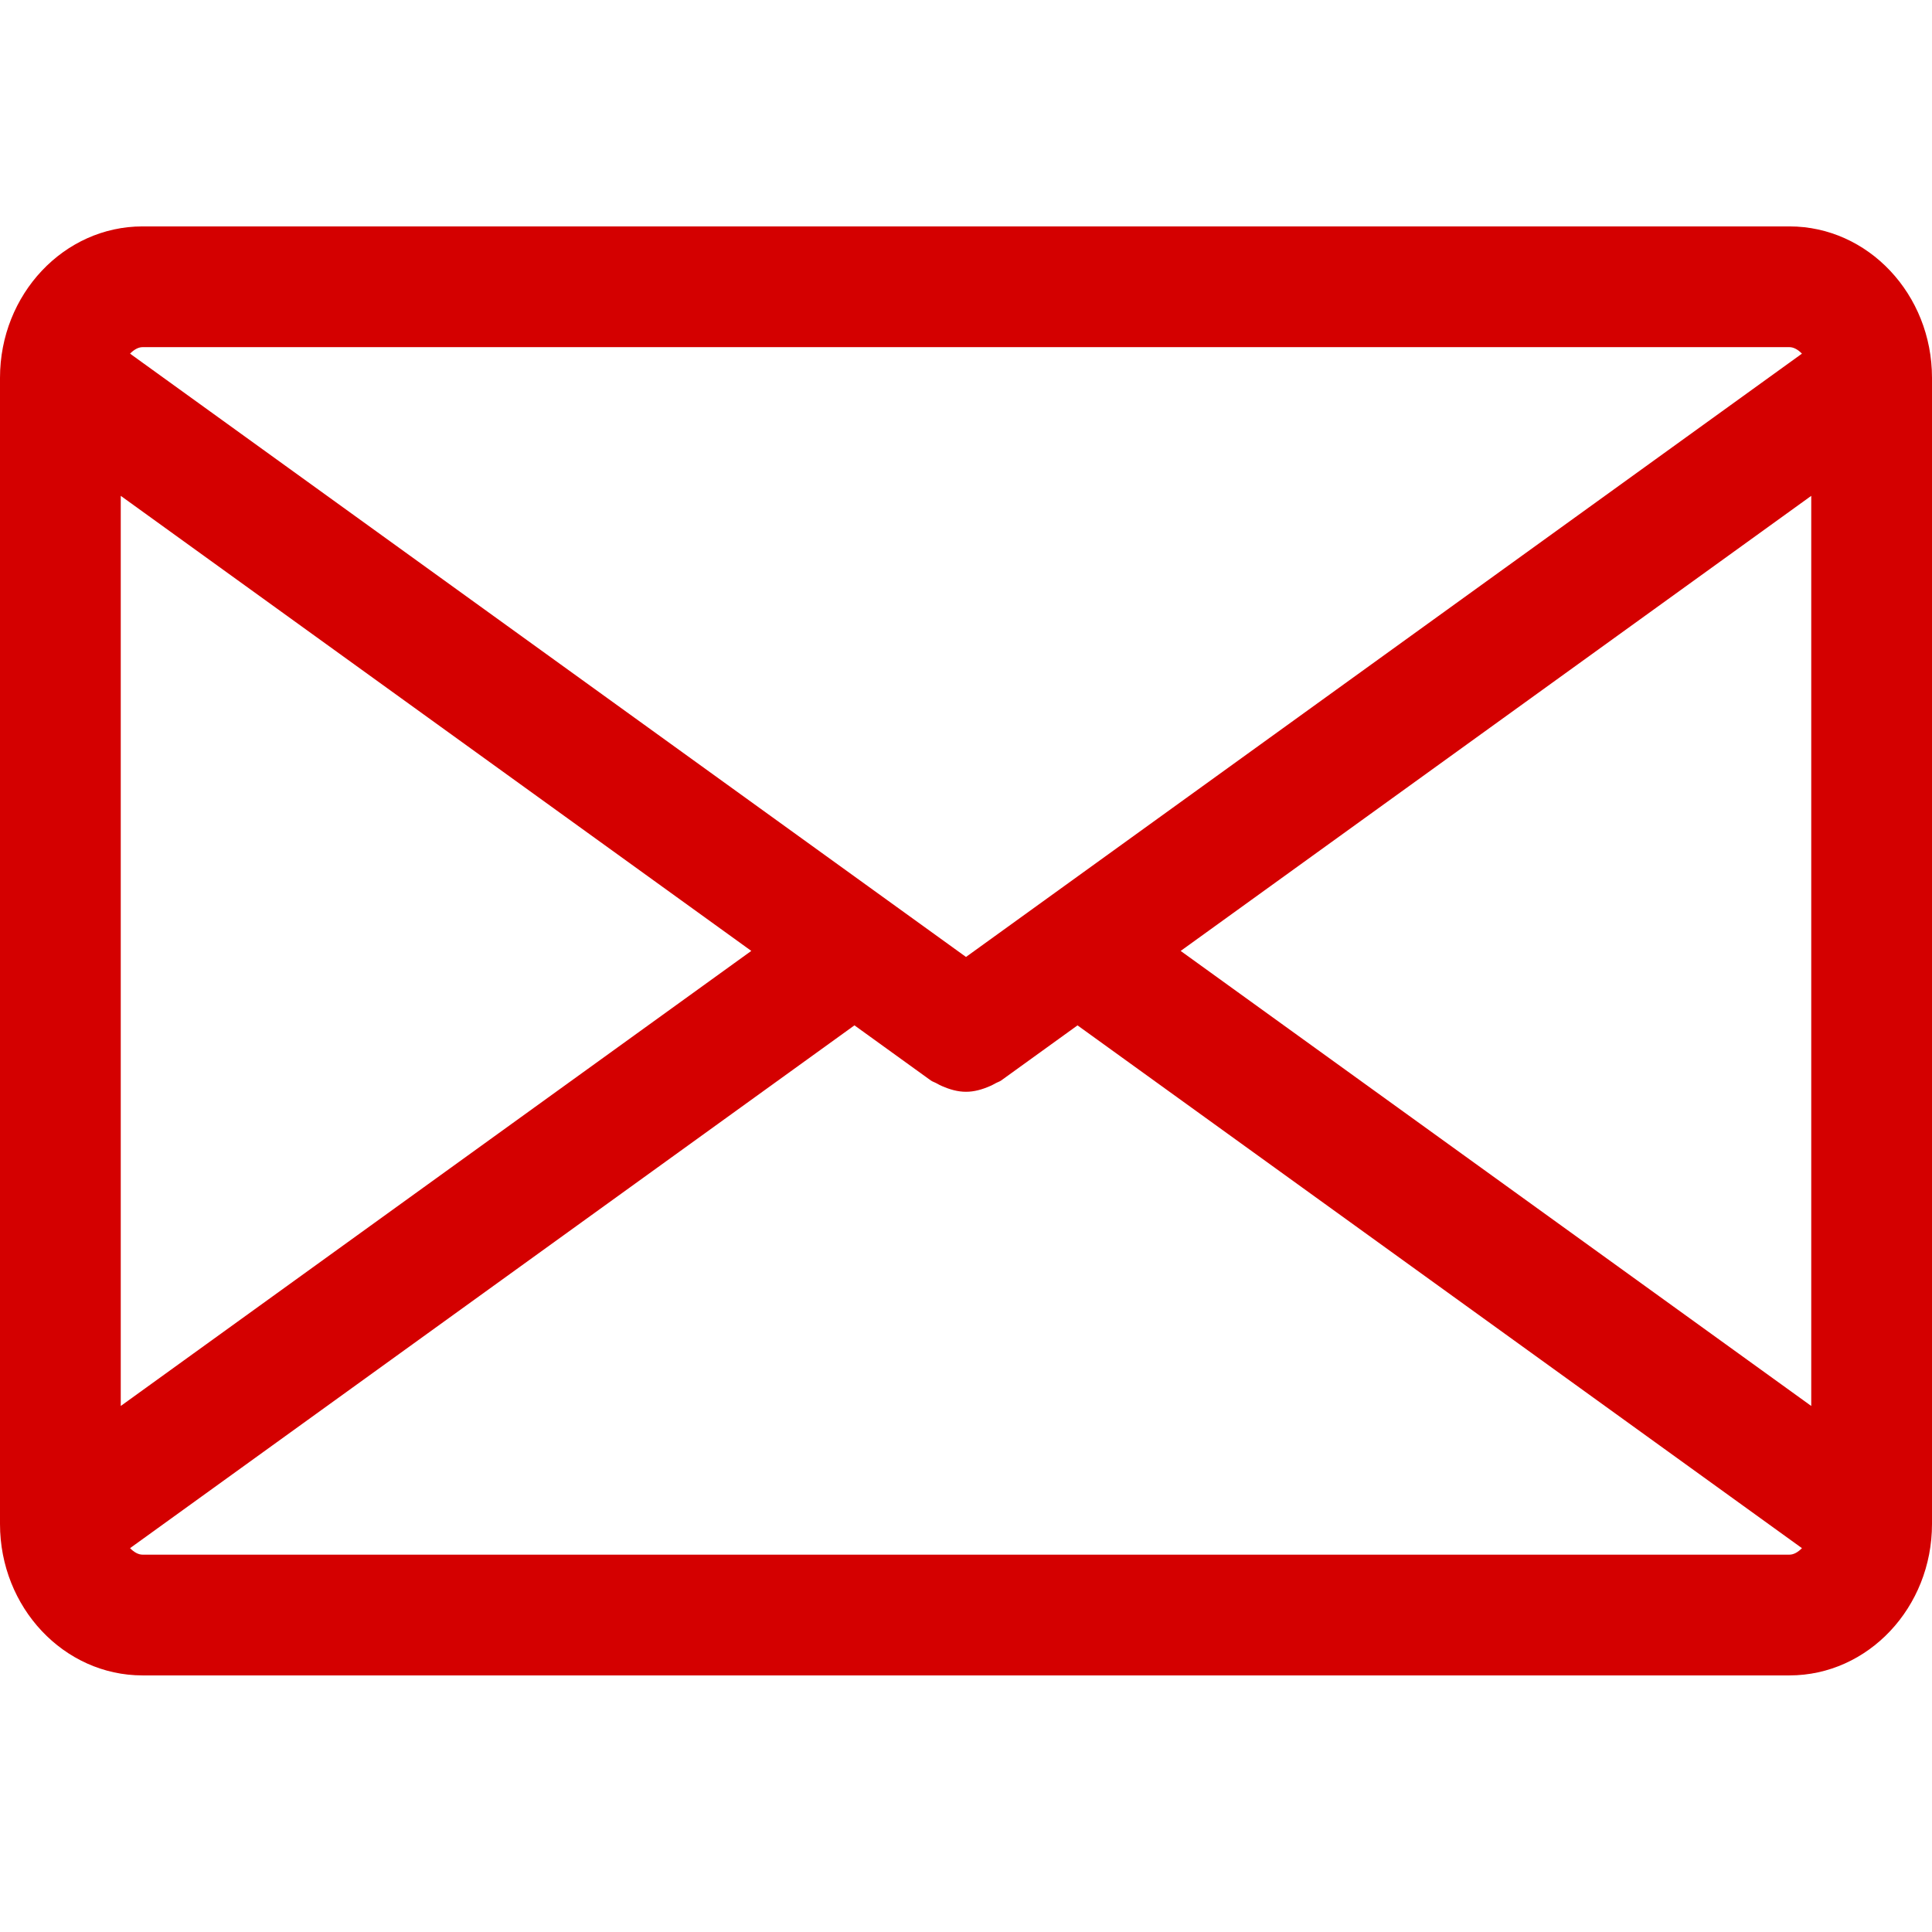 <?xml version="1.0" encoding="UTF-8" standalone="no"?>
<svg
   xmlns:dc="http://purl.org/dc/elements/1.1/"
   xmlns:cc="http://creativecommons.org/ns#"
   xmlns:rdf="http://www.w3.org/1999/02/22-rdf-syntax-ns#"
   xmlns:svg="http://www.w3.org/2000/svg"
   xmlns="http://www.w3.org/2000/svg"
   xmlns:sodipodi="http://sodipodi.sourceforge.net/DTD/sodipodi-0.dtd"
   xmlns:inkscape="http://www.inkscape.org/namespaces/inkscape"
   height="512"
   width="512"
   enable-background="new 0 0 26 26"
   id="Слой_1"
   version="1.1"
   viewBox="0 0 512 512"
   xml:space="preserve"
   sodipodi:docname="mail.svg"
   inkscape:version="1.0 (4035a4fb49, 2020-05-01)"><defs
     id="defs7" /><sodipodi:namedview
     inkscape:document-rotation="0"
     pagecolor="#ffffff"
     bordercolor="#666666"
     borderopacity="1"
     objecttolerance="10"
     gridtolerance="10"
     guidetolerance="10"
     inkscape:pageopacity="0"
     inkscape:pageshadow="2"
     inkscape:window-width="2560"
     inkscape:window-height="1377"
     id="namedview5"
     showgrid="false"
     inkscape:zoom="1.2115385"
     inkscape:cx="441.68235"
     inkscape:cy="263.65917"
     inkscape:window-x="1912"
     inkscape:window-y="-8"
     inkscape:window-maximized="1"
     inkscape:current-layer="Слой_1" /><path
     d="M 474.229,60 H 37.771 C 16.938,60 0,78 0,100.125 v 303.75 C 0,426 16.938,444 37.771,444 H 474.229 C 495.062,444 512,426 512,403.875 V 100.125 C 512,78 495.062,60 474.229,60 Z M 312.889,252.007 480,131.402 V 372.599 Z M 474.229,92 c 1.142,0 2.299,0.69 3.305,1.721 L 256,253.603 34.466,93.721 C 35.471,92.69 36.629,92 37.771,92 Z M 32,372.598 V 131.402 L 199.1,251.999 Z M 37.771,412 c -1.142,0 -2.299,-0.693 -3.305,-1.723 L 226.439,271.729 246.646,286.312 c 0.479,0.348 1.034,0.49 1.539,0.776 0.493,0.28 0.954,0.517 1.471,0.742 2.047,0.895 4.171,1.503 6.323,1.503 0.008,0 0.013,-0.005 0.021,-0.005 0.008,0 0.013,0.005 0.021,0.005 2.152,0 4.276,-0.608 6.323,-1.503 0.517,-0.225 0.978,-0.462 1.471,-0.742 0.505,-0.286 1.06,-0.428 1.539,-0.776 l 20.197,-14.577 191.983,138.543 C 476.529,411.309 475.371,412 474.229,412 Z"
     fill="#1D1D1B"
     id="path2"
     style="fill:#d40000;stroke-width:21.333" /></svg>
